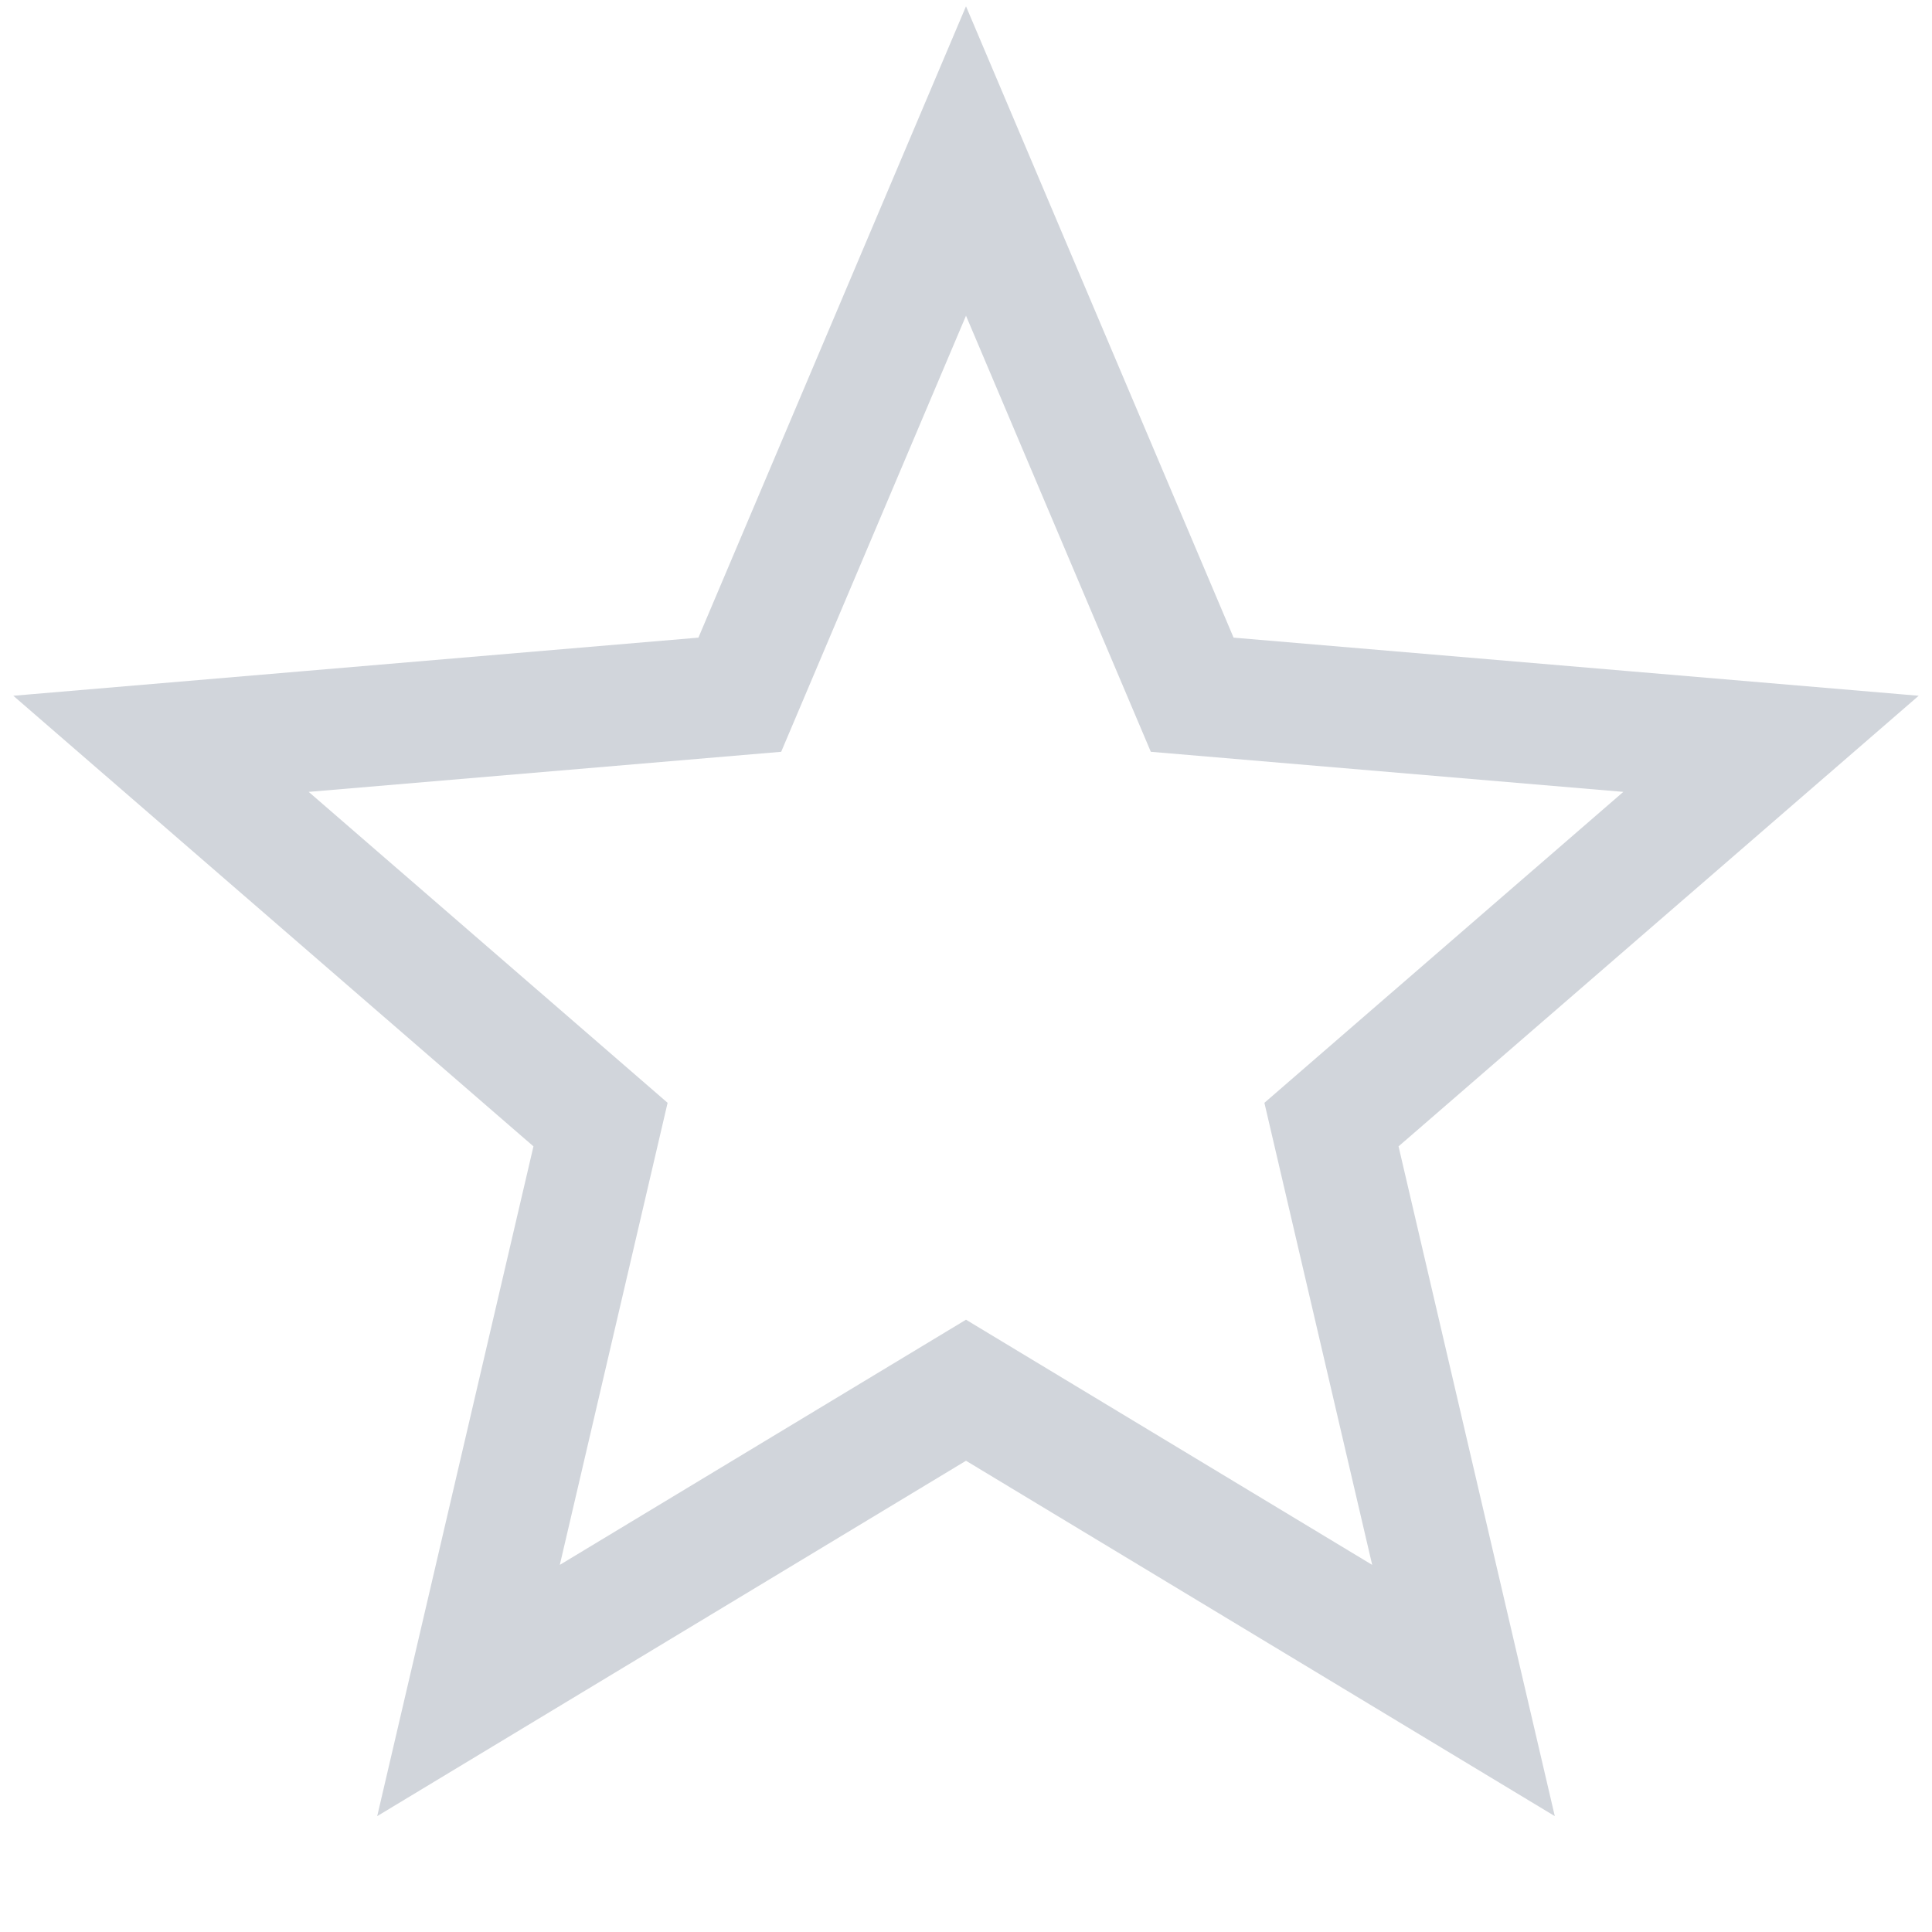 <svg xmlns="http://www.w3.org/2000/svg" viewBox="0 0 24 24" fill="none" stroke="#D1D5DB" stroke-width="1.5" width="24" height="24">
  <path d="M12 17.27L18.18 21l-1.64-7.03L22 9.24l-7.19-.61L12 2 9.19 8.63 2 9.24l5.46 4.73L5.82 21z"/>
</svg> 